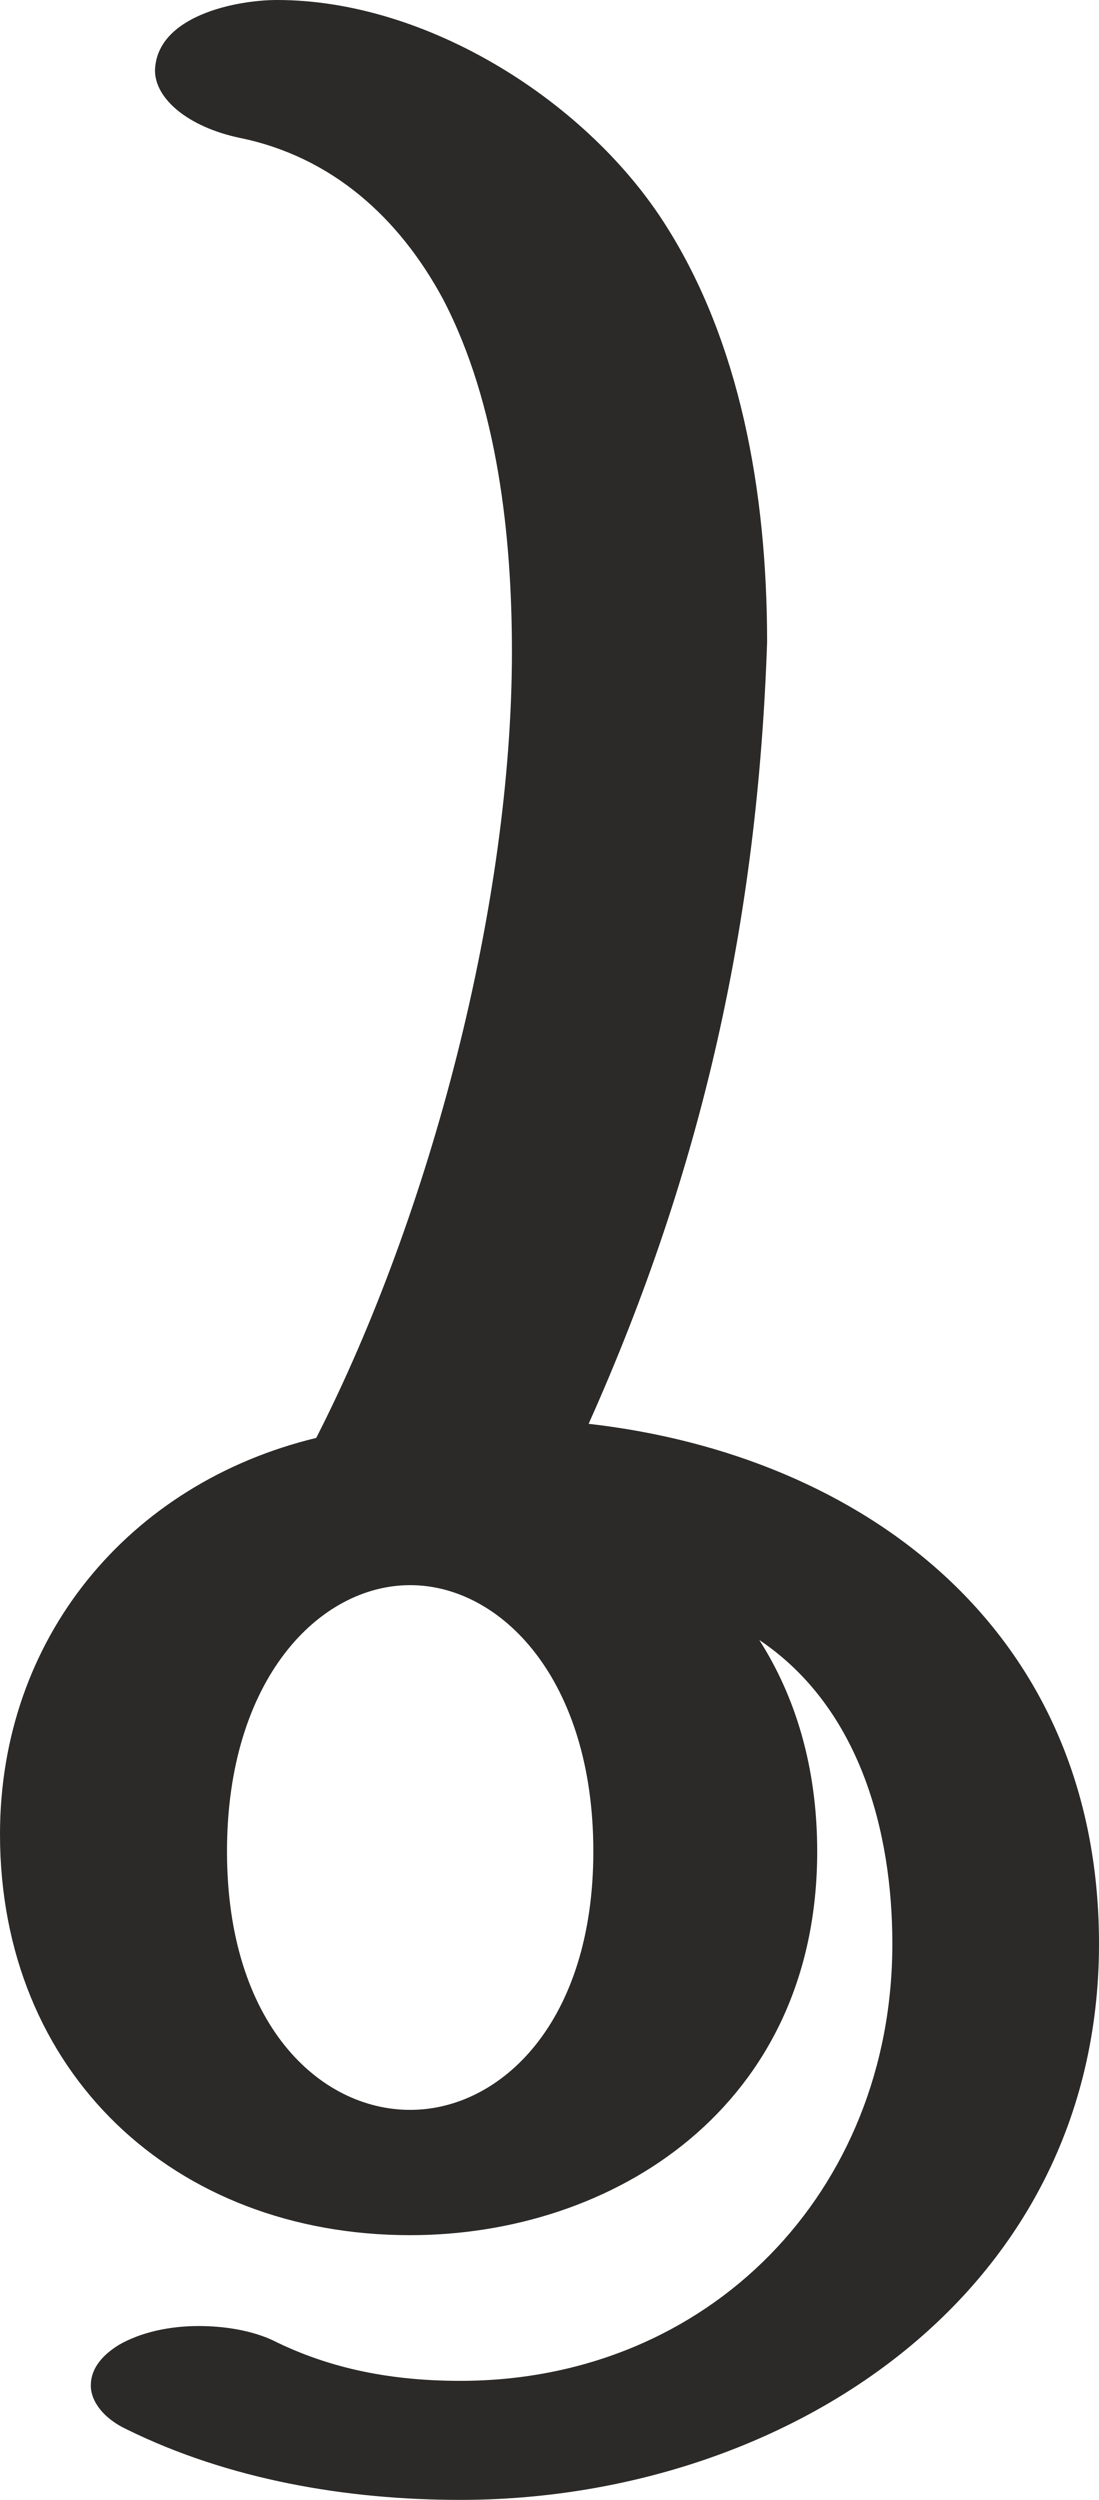 <?xml version="1.0" encoding="UTF-8"?>
<!DOCTYPE svg PUBLIC "-//W3C//DTD SVG 1.1//EN" "http://www.w3.org/Graphics/SVG/1.1/DTD/svg11.dtd">
<!-- Creator: CorelDRAW X8 -->
<svg xmlns="http://www.w3.org/2000/svg" xml:space="preserve" width="702px" height="1596px" version="1.1" style="shape-rendering:geometricPrecision; text-rendering:geometricPrecision; image-rendering:optimizeQuality; fill-rule:evenodd; clip-rule:evenodd"
viewBox="0 0 702 1596"
 xmlns:xlink="http://www.w3.org/1999/xlink">
 <defs>
  <style type="text/css">
   <![CDATA[
    .fil0 {fill:#2B2A29;fill-rule:nonzero}
   ]]>
  </style>
 </defs>
 <g id="Layer_x0020_1">
  <path class="fil0" d="M294 1596c206,0 408,-130 408,-355 0,-200 -150,-312 -326,-332 73,-163 108,-322 114,-499 0,-98 -18,-192 -64,-265 -50,-80 -153,-145 -249,-145 -26,0 -77,10 -78,45 0,18 21,36 54,43 59,12 102,51 130,103 35,67 44,152 44,225 0,161 -52,359 -125,502 -120,29 -202,128 -202,253 0,152 111,256 262,256 130,0 260,-82 260,-245 0,-54 -14,-99 -37,-135 64,43 85,122 85,194 0,158 -117,279 -276,279 -42,0 -82,-7 -120,-26 -13,-6 -30,-9 -47,-9 -19,0 -37,4 -51,12 -13,8 -18,17 -18,26 0,10 8,21 23,28 65,32 140,45 213,45zm-32 -249c-58,0 -117,-55 -117,-165 0,-110 59,-170 117,-170 58,0 117,60 117,170 0,109 -59,165 -117,165z"/>
 </g>
</svg>
